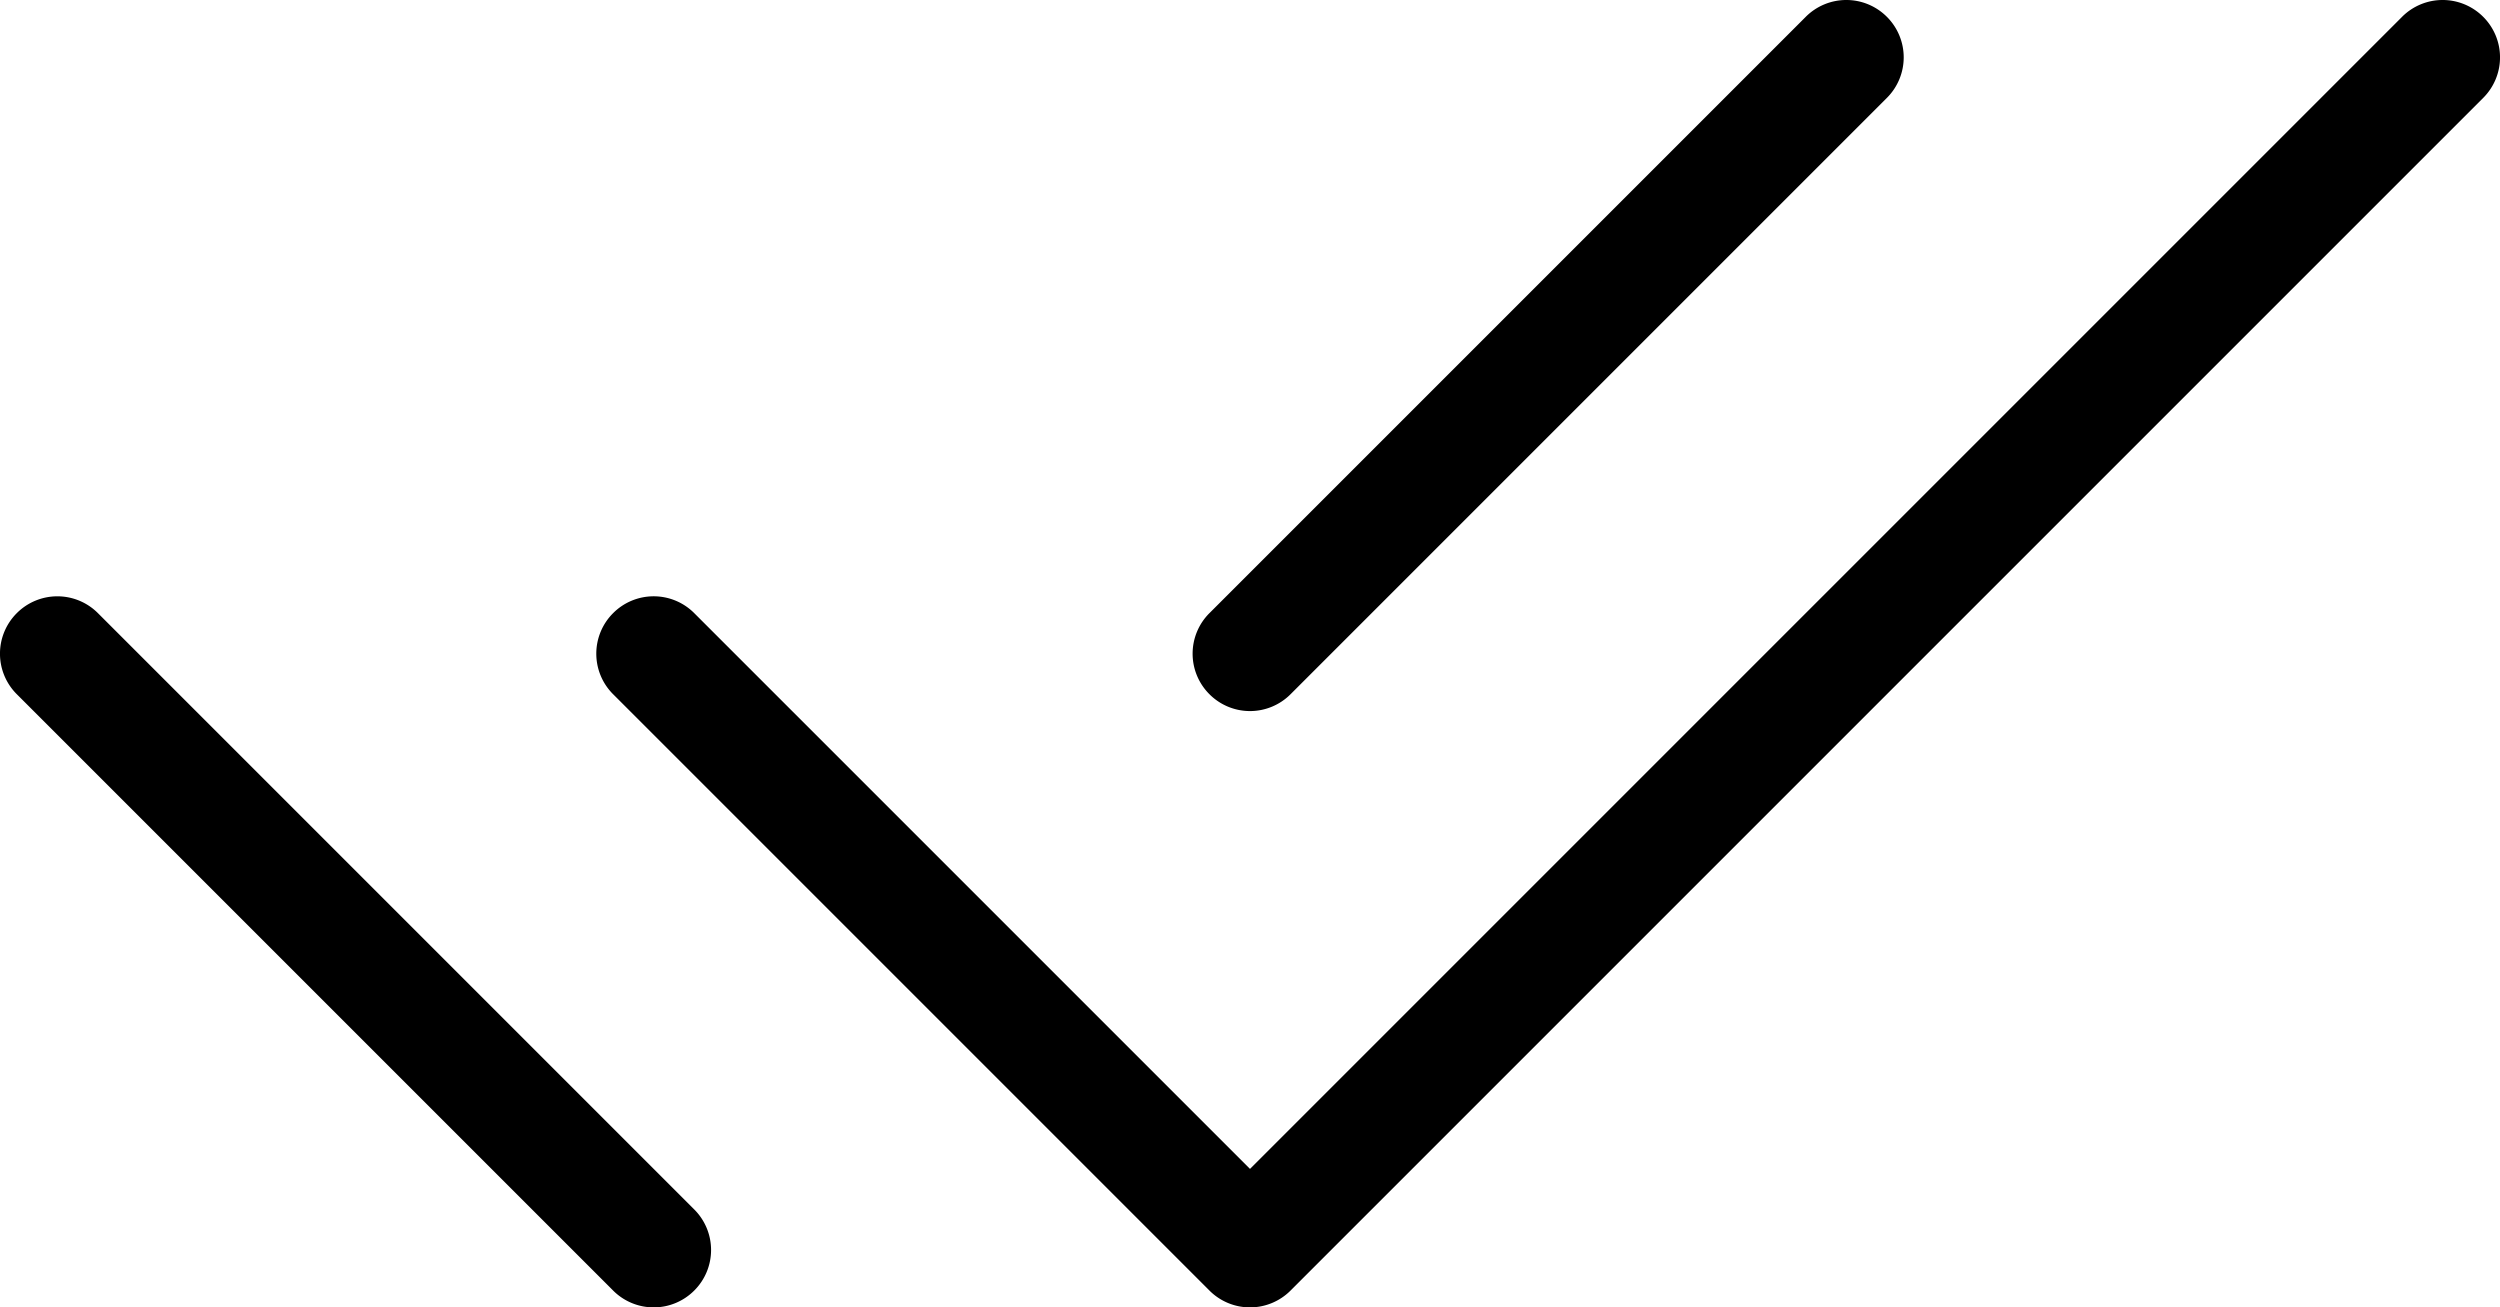 <?xml version="1.0" encoding="UTF-8" standalone="no"?>
<svg
   fill="none"
   stroke="#000000"
   strokeLinecap="round"
   strokeLinejoin="round"
   strokeWidth="2"
   viewBox="0 0 20.962 10.961"
   version="1.1"
   id="svg217"
   sodipodi:docname="checks.svg"
   width="20.962"
   height="10.961"
   inkscape:version="1.2 (dc2aeda, 2022-05-15)"
   xmlns:inkscape="http://www.inkscape.org/namespaces/inkscape"
   xmlns:sodipodi="http://sodipodi.sourceforge.net/DTD/sodipodi-0.dtd"
   xmlns="http://www.w3.org/2000/svg"
   xmlns:svg="http://www.w3.org/2000/svg">
  <defs
     id="defs221" />
  <sodipodi:namedview
     id="namedview219"
     pagecolor="#505050"
     bordercolor="#eeeeee"
     borderopacity="1"
     inkscape:showpageshadow="0"
     inkscape:pageopacity="0"
     inkscape:pagecheckerboard="0"
     inkscape:deskcolor="#505050"
     showgrid="false"
     inkscape:zoom="20.595826"
     inkscape:cx="12.065552"
     inkscape:cy="4.4912013"
     inkscape:window-width="1440"
     inkscape:window-height="900"
     inkscape:window-x="0"
     inkscape:window-y="0"
     inkscape:window-maximized="0"
     inkscape:current-layer="svg217" />
  <path
     style="color:#000000;fill:#000000;stroke:none;stroke-linecap:round;stroke-linejoin:round;-inkscape-stroke:none"
     d="M 15.481,1.636261e-7 A 0.48,0.48 0 0 0 15.141,0.141 l -5,5 a 0.48,0.48 0 0 0 0,0.68 0.48,0.48 0 0 0 0.68,0 l 5,-5 a 0.48,0.48 0 0 0 0,-0.68 A 0.48,0.48 0 0 0 15.481,1.636261e-7 Z m 5,0 A 0.48,0.48 0 0 0 20.141,0.141 L 10.481,9.801 5.821,5.141 a 0.48,0.48 0 0 0 -0.68,0 0.48,0.48 0 0 0 0,0.68 l 5,5 a 0.48,0.48 0 0 0 0.68,0 l 10,-10 a 0.48,0.48 0 0 0 0,-0.68 A 0.48,0.48 0 0 0 20.481,1.636261e-7 Z M 0.481,5 a 0.48,0.48 0 0 0 -0.34,0.141 0.48,0.48 0 0 0 0,0.68 l 5,5 a 0.48,0.48 0 0 0 0.68,0 0.48,0.48 0 0 0 0,-0.68 l -5,-5 A 0.48,0.48 0 0 0 0.481,5 Z"
     id="path215" />
</svg>
